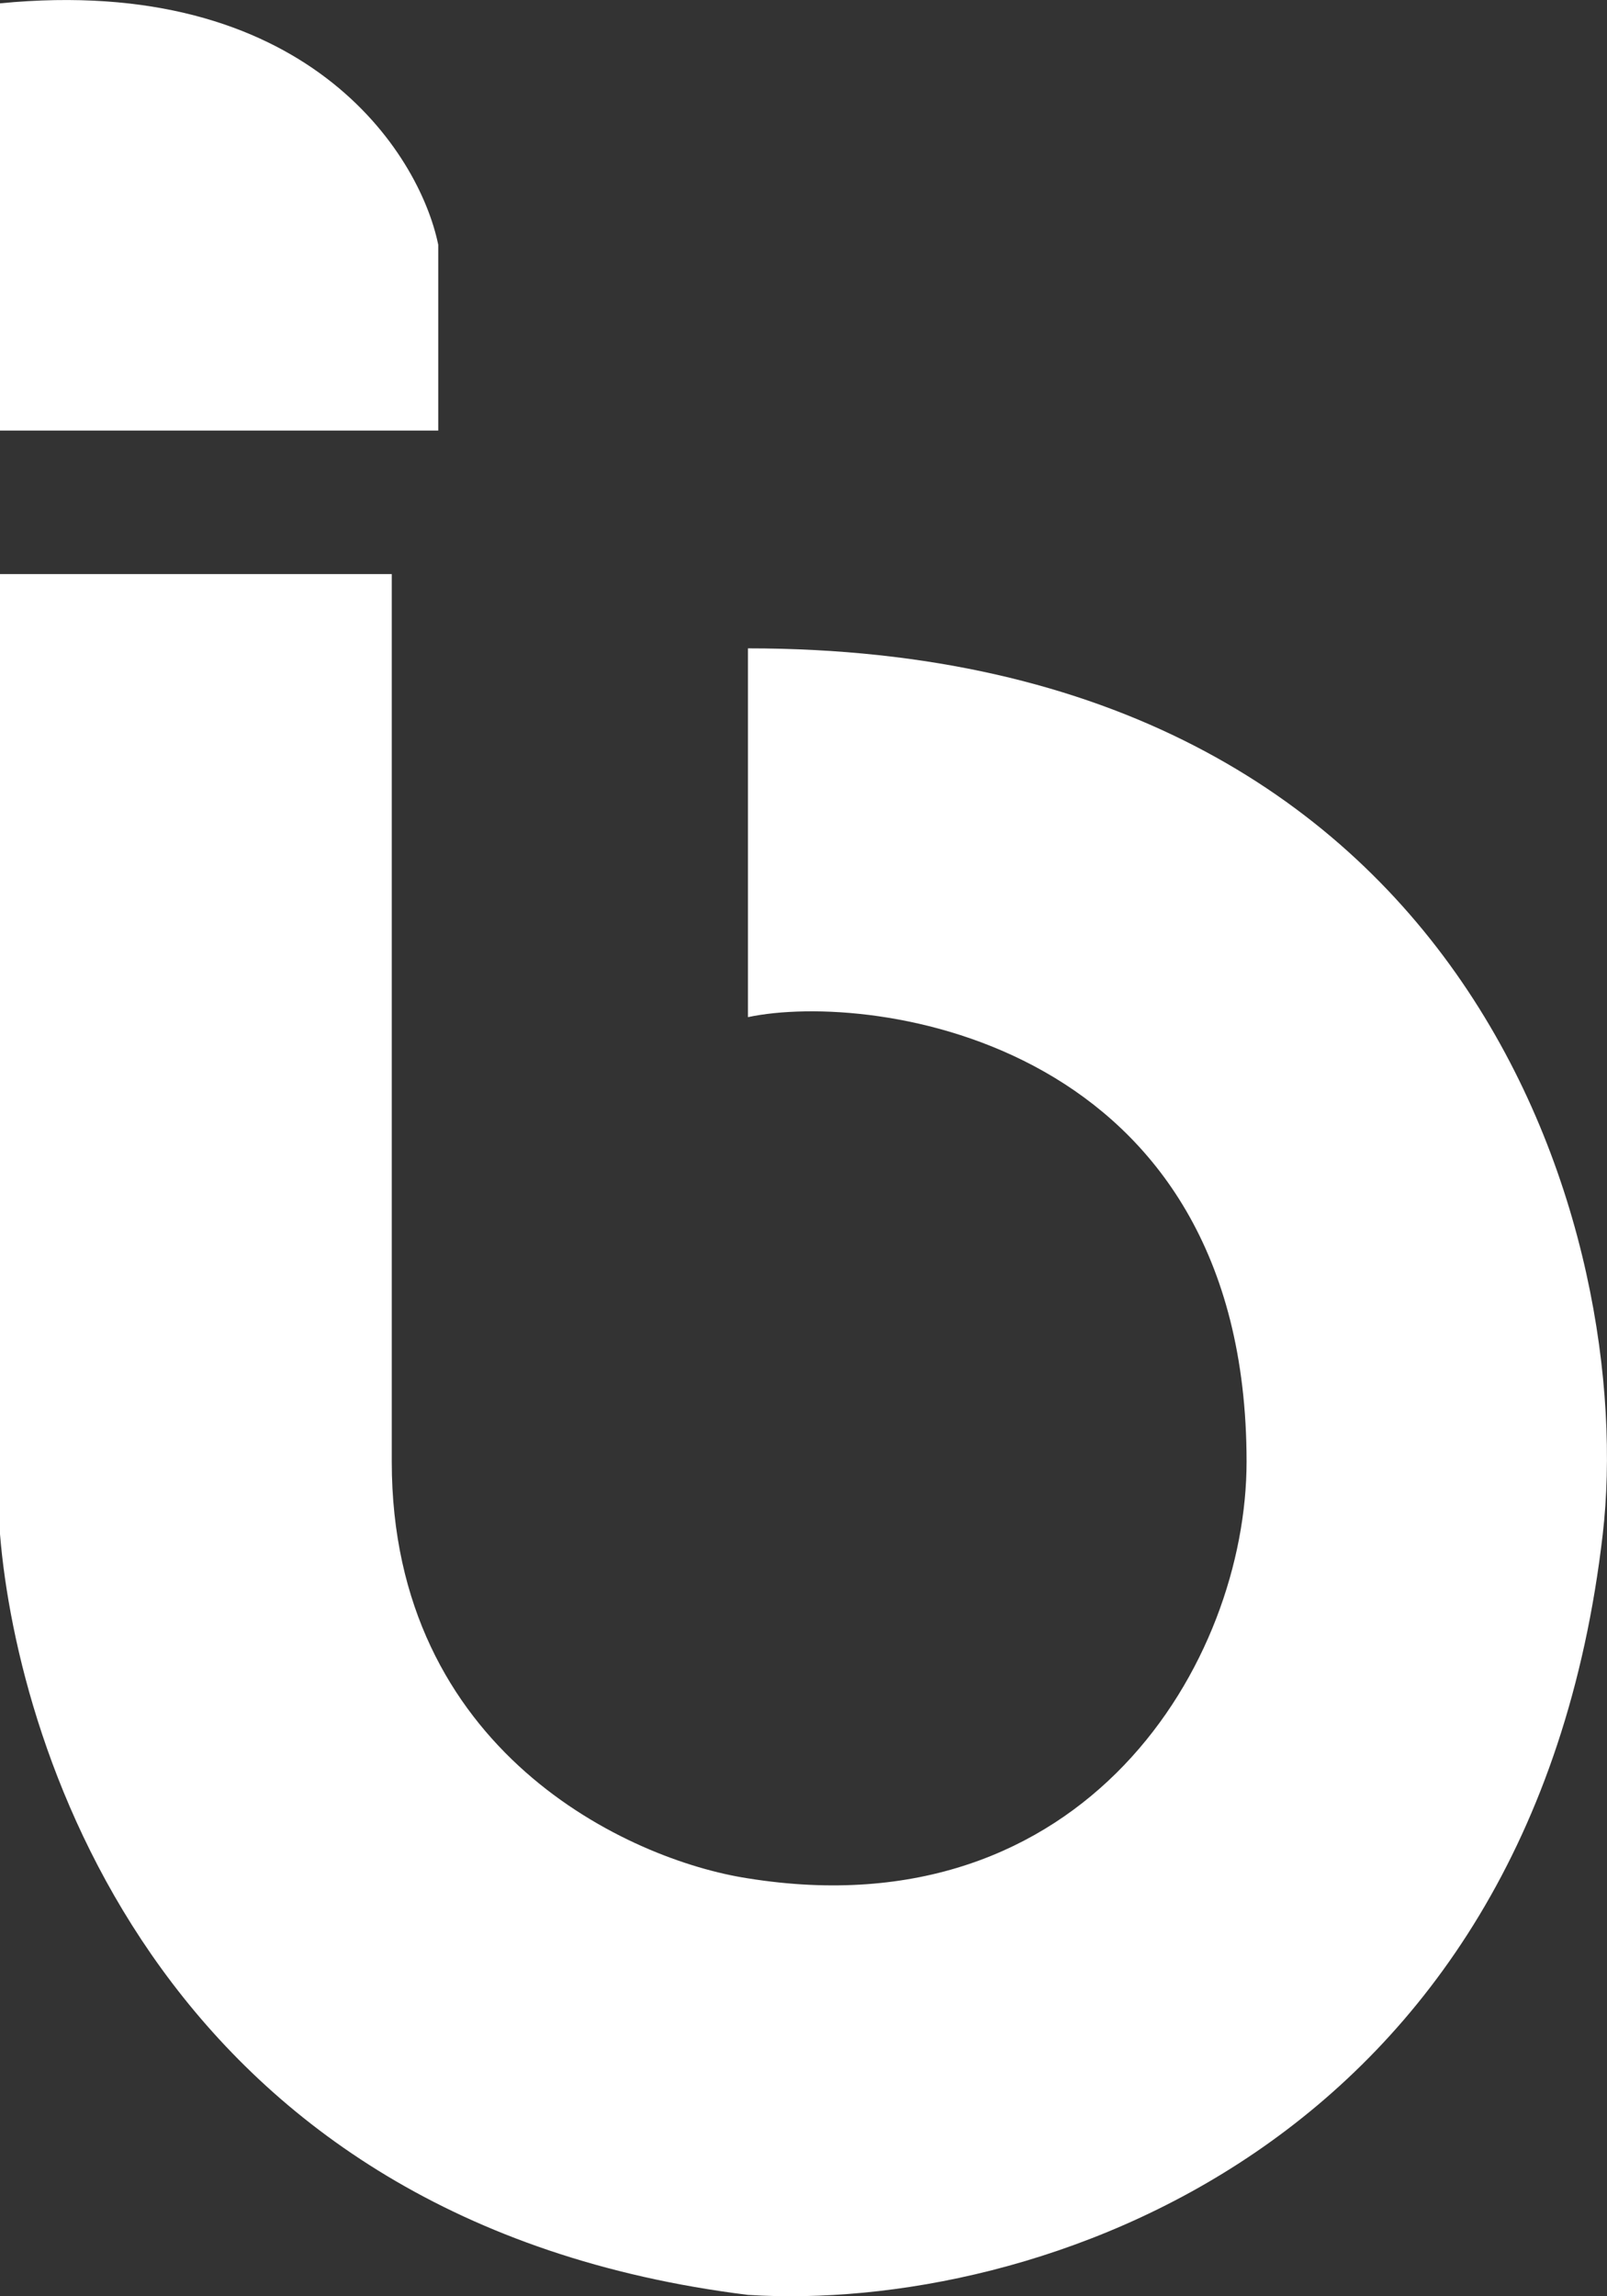 <svg width="14" height="20" viewBox="0 0 14 20" fill="none" xmlns="http://www.w3.org/2000/svg">
<rect x="0" y="0" width="14" height="20" fill="#333333" stroke="none"/>
<path d="M0 5V13.362C0.155 15.255 1.427 19.357 6.516 19.988C8.999 20.146 13.343 18.726 13.963 13.362C14.257 10.82 12.877 5.647 6.516 5.647V8.859C7.602 8.629 10.86 9.062 10.86 12.731C10.86 14.466 9.464 16.833 6.516 16.36C5.482 16.202 3.413 15.255 3.413 12.731V6.736V5H0Z" fill="white"/>
<path d="M3.818 3.75H0V0.029C2.656 -0.23 3.652 1.323 3.818 2.132V3.75Z" fill="white"/>
</svg>
